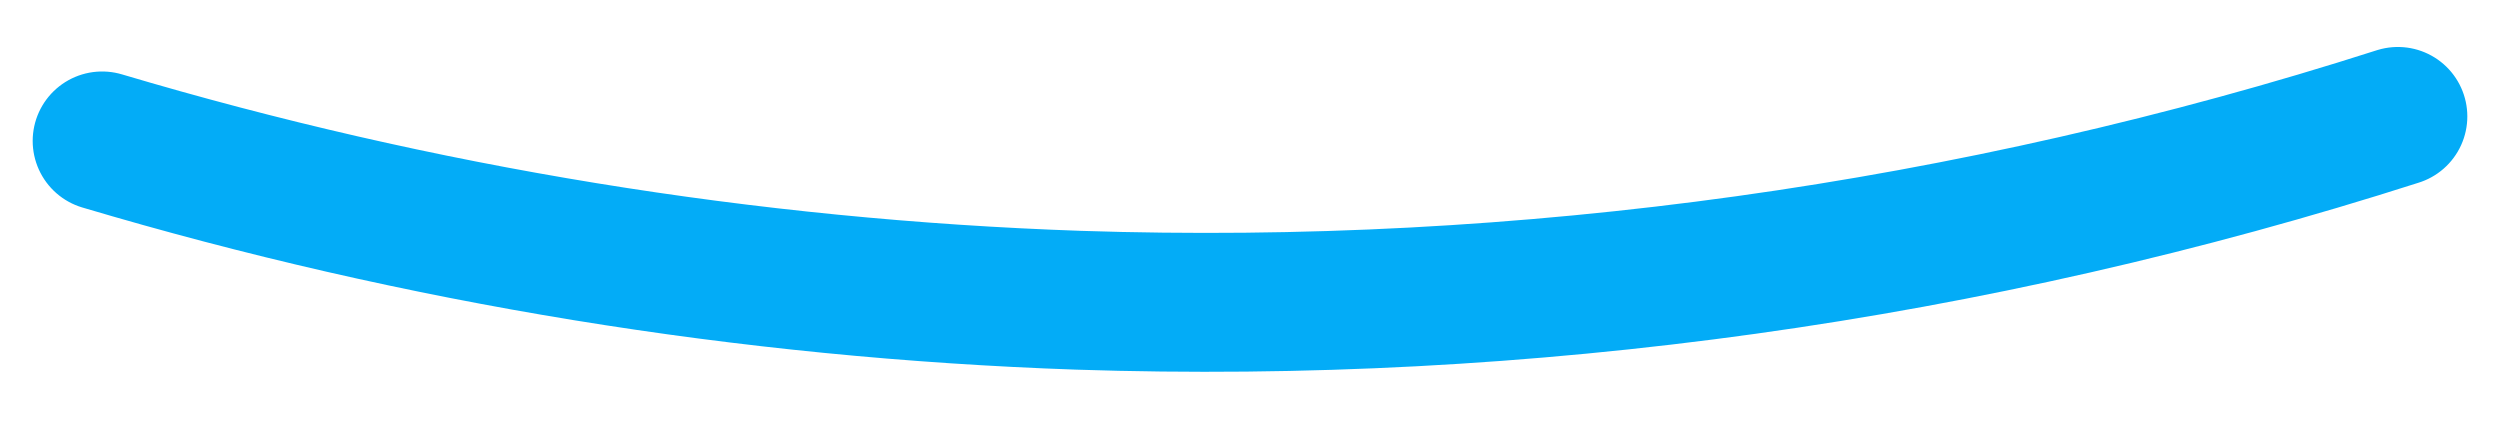 <?xml version="1.0" encoding="utf-8"?>
<!-- Generator: Adobe Illustrator 23.1.1, SVG Export Plug-In . SVG Version: 6.00 Build 0)  -->
<svg version="1.1" id="StageVerseBar" xmlns="http://www.w3.org/2000/svg" xmlns:xlink="http://www.w3.org/1999/xlink" x="0px"
	 y="0px" viewBox="0 0 612 108" style="enable-background:new 0 0 612 108;" xml:space="preserve">
<style type="text/css">
	.st0{fill:none;stroke:#03ACF7;stroke-width:34;stroke-linecap:round;stroke-miterlimit:10;}
</style>
<path class="st0" d="M25,34.5c77.7,23.1,158,36.2,239,39c109.4,3.6,218.7-11.6,323-45"/>
</svg>
